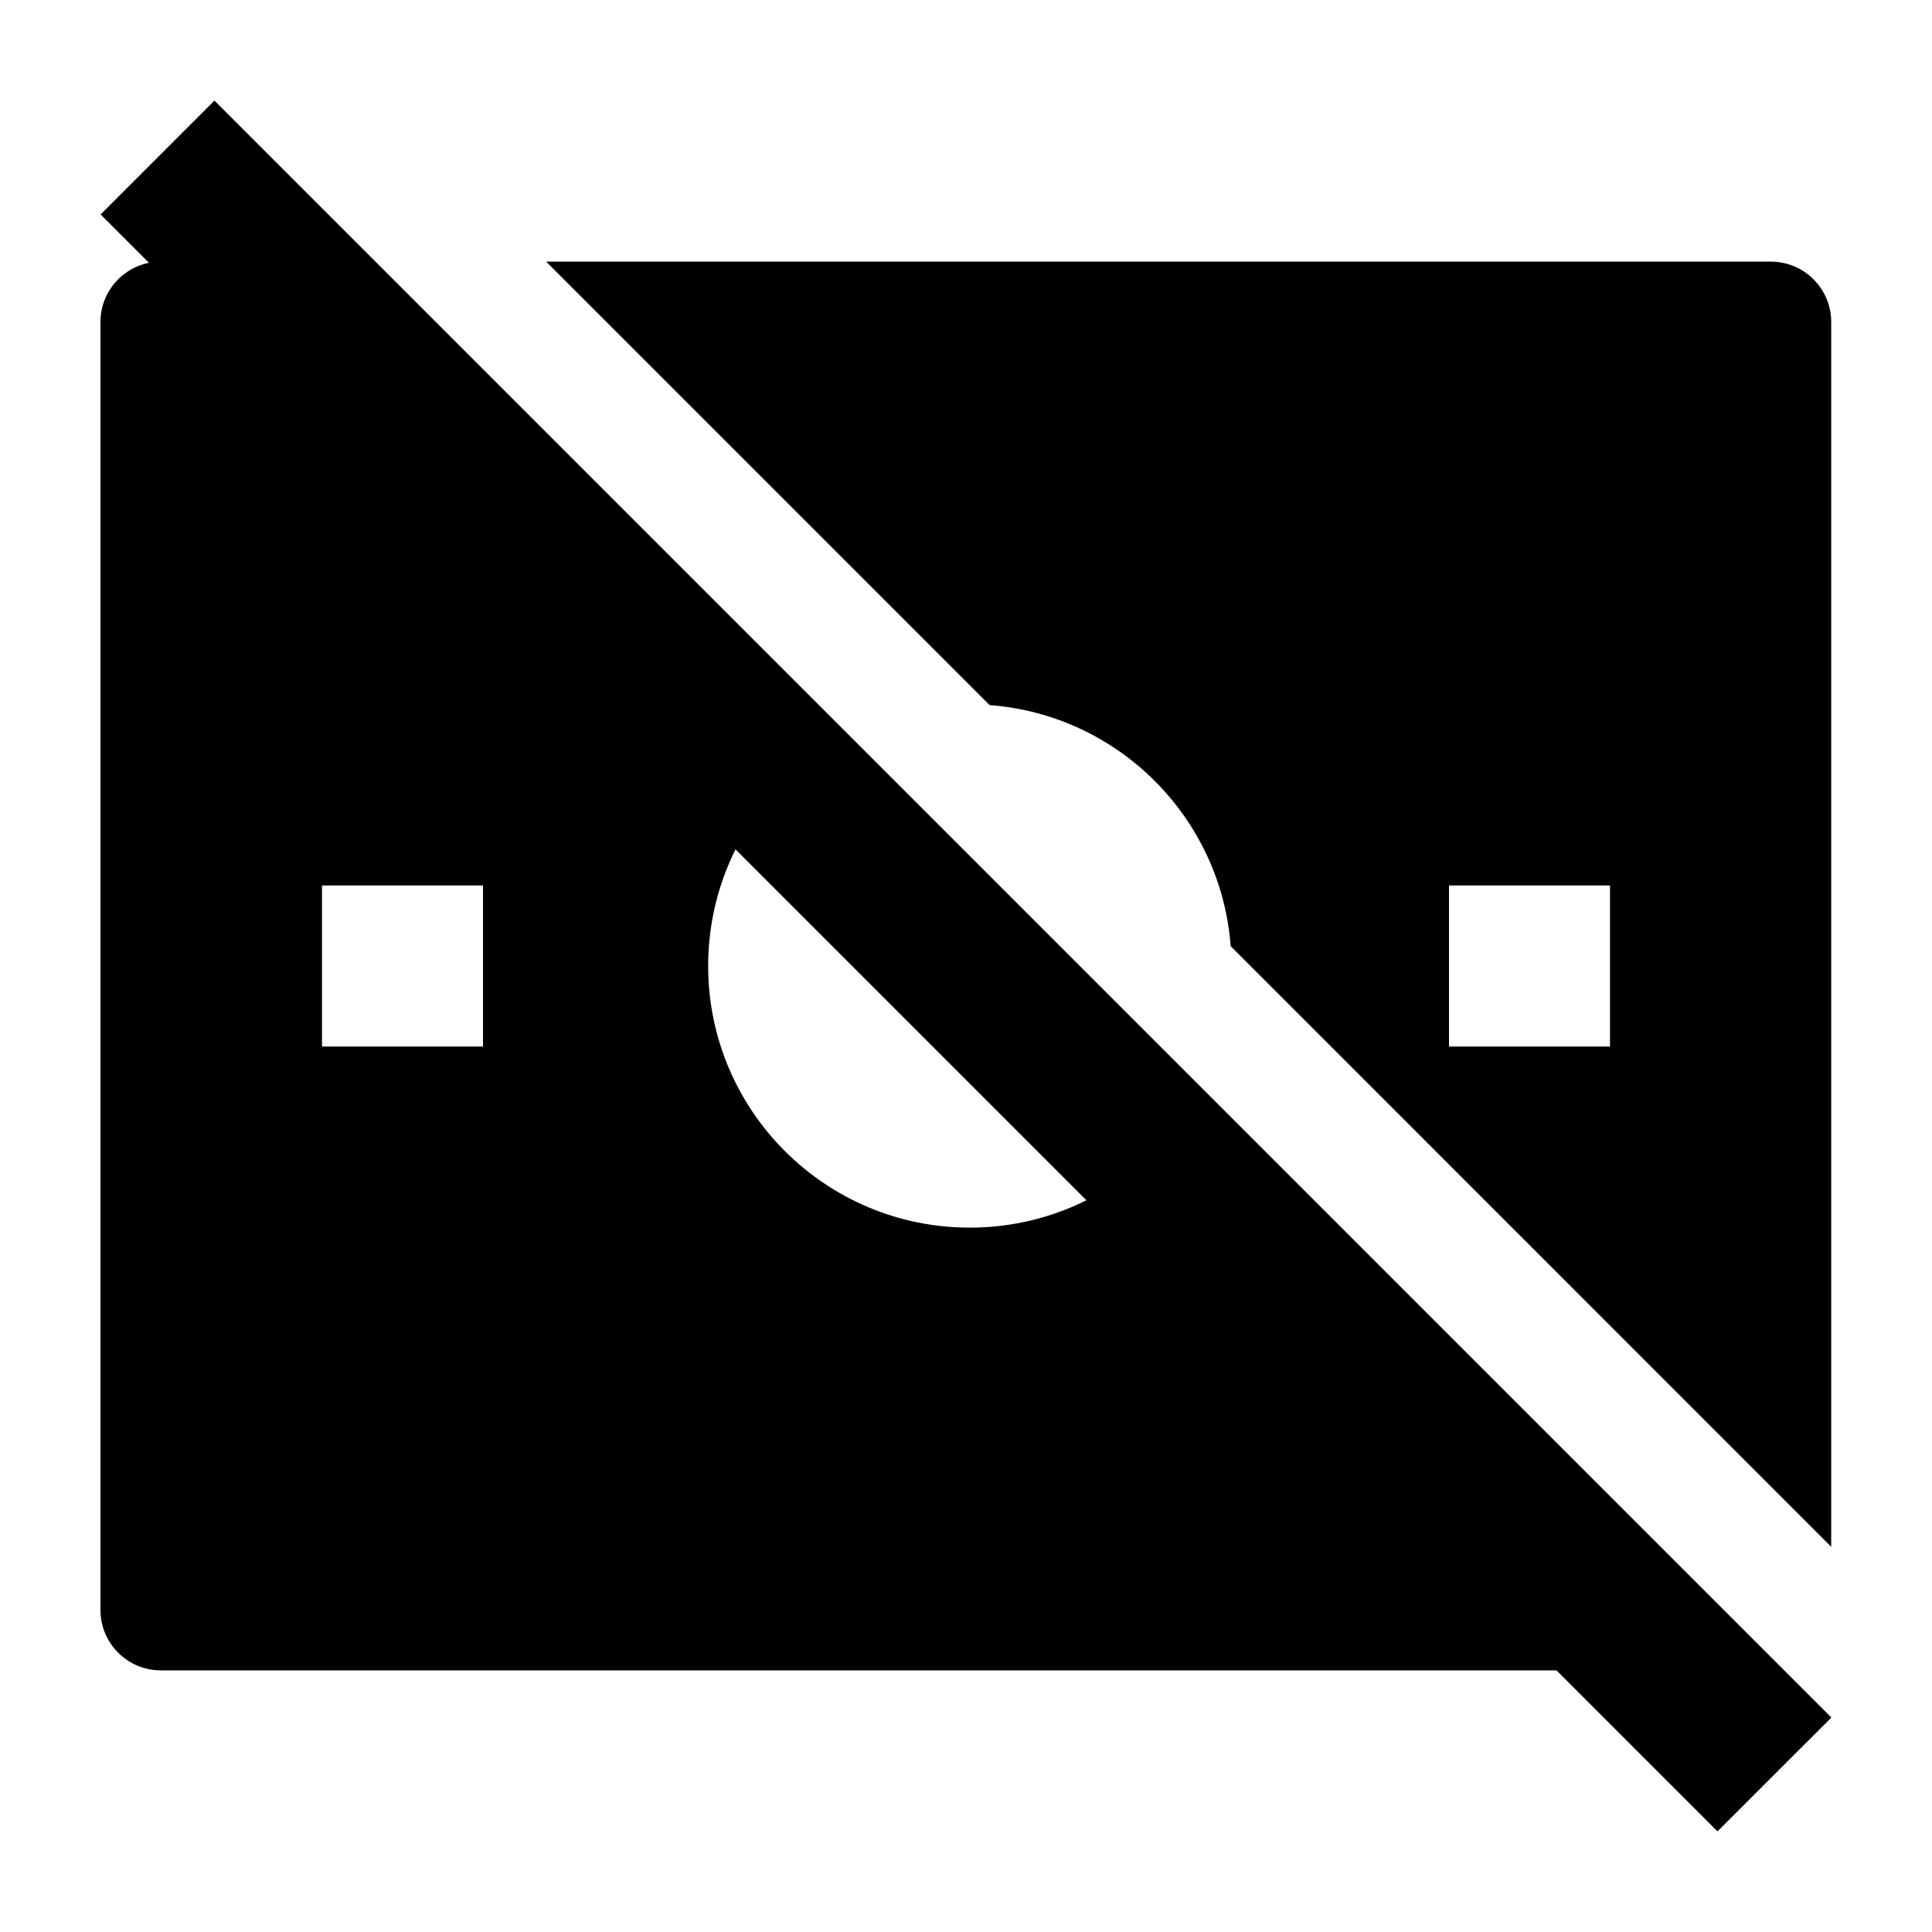 <svg width="24" height="24" viewBox="0 0 24 24" xmlns="http://www.w3.org/2000/svg">
    <path fill-rule="evenodd" clip-rule="evenodd" d="M1.248 4C1.248 3.586 1.584 3.25 1.998 3.25H3.248L9.725 9.726C9.151 10.312 8.797 11.115 8.797 12C8.797 13.795 10.252 15.25 12.047 15.25C12.932 15.25 13.735 14.896 14.321 14.322L20.748 20.75H1.998C1.584 20.75 1.248 20.414 1.248 20V4ZM12.293 8.759C13.892 8.879 15.168 10.155 15.288 11.754L22.748 19.215V4C22.748 3.586 22.412 3.25 21.998 3.25H6.784L12.293 8.759ZM4 11H6V13H4V11ZM18 11H20V13H18V11Z"/>
    <path d="M21.335 22.75L1.25 2.664L2.664 1.25L22.75 21.336L21.335 22.75Z"/>
</svg>
